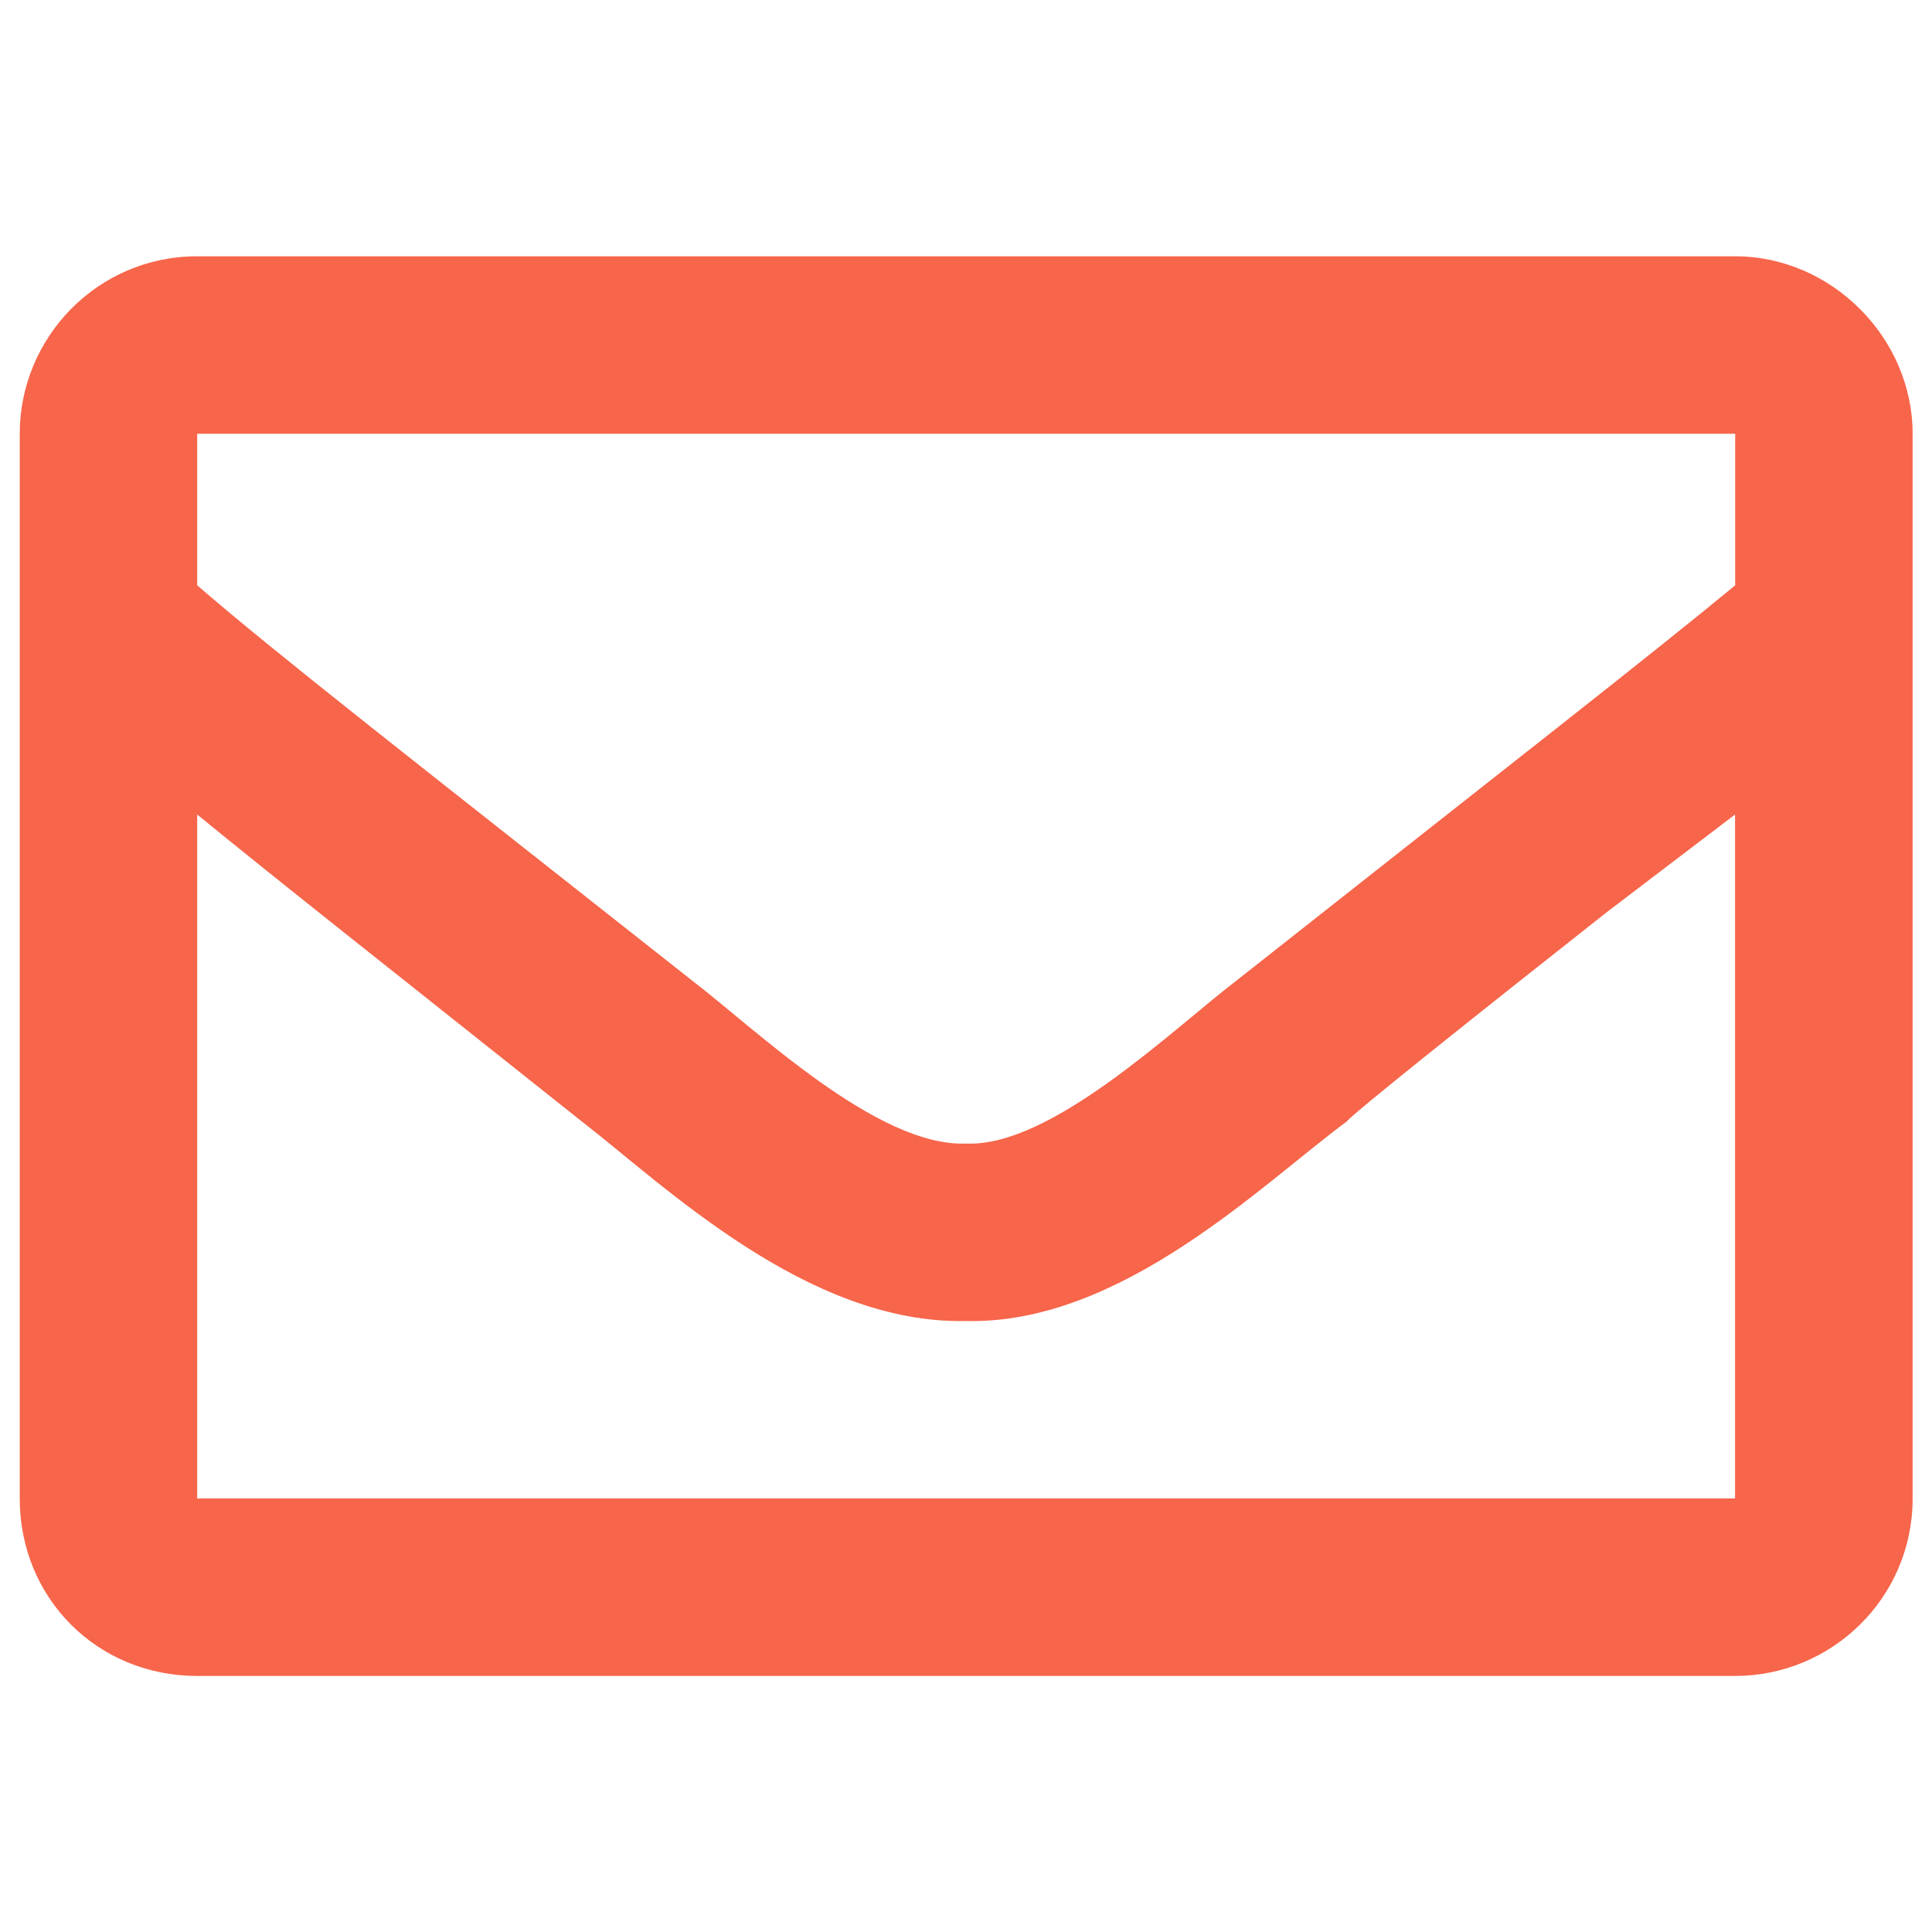 <!-- Generated by IcoMoon.io -->
<svg version="1.1" xmlns="http://www.w3.org/2000/svg" width="32" height="32" viewBox="0 0 32 32">
<title>mail</title>
<path fill="#f7654a" d="M28.74 4.245h-25.474c-1.653 0-2.939 1.348-2.939 2.939v17.636c0 1.653 1.286 2.939 2.939 2.939h25.474c1.592 0 2.939-1.286 2.939-2.939v-17.636c0-1.592-1.348-2.939-2.939-2.939zM28.74 7.184v2.511c-1.408 1.163-3.613 2.878-8.267 6.552-1.041 0.796-3.062 2.756-4.47 2.694-1.47 0.061-3.491-1.898-4.532-2.694-4.653-3.674-6.858-5.389-8.205-6.552v-2.511h25.474zM3.266 24.82v-11.329c1.347 1.103 3.368 2.694 6.368 5.082 1.348 1.041 3.736 3.368 6.368 3.307 2.572 0.061 4.899-2.266 6.307-3.307 0.105-0.137 2.197-1.802 4.296-3.458l2.133-1.624v11.328h-25.474z"></path>
</svg>
